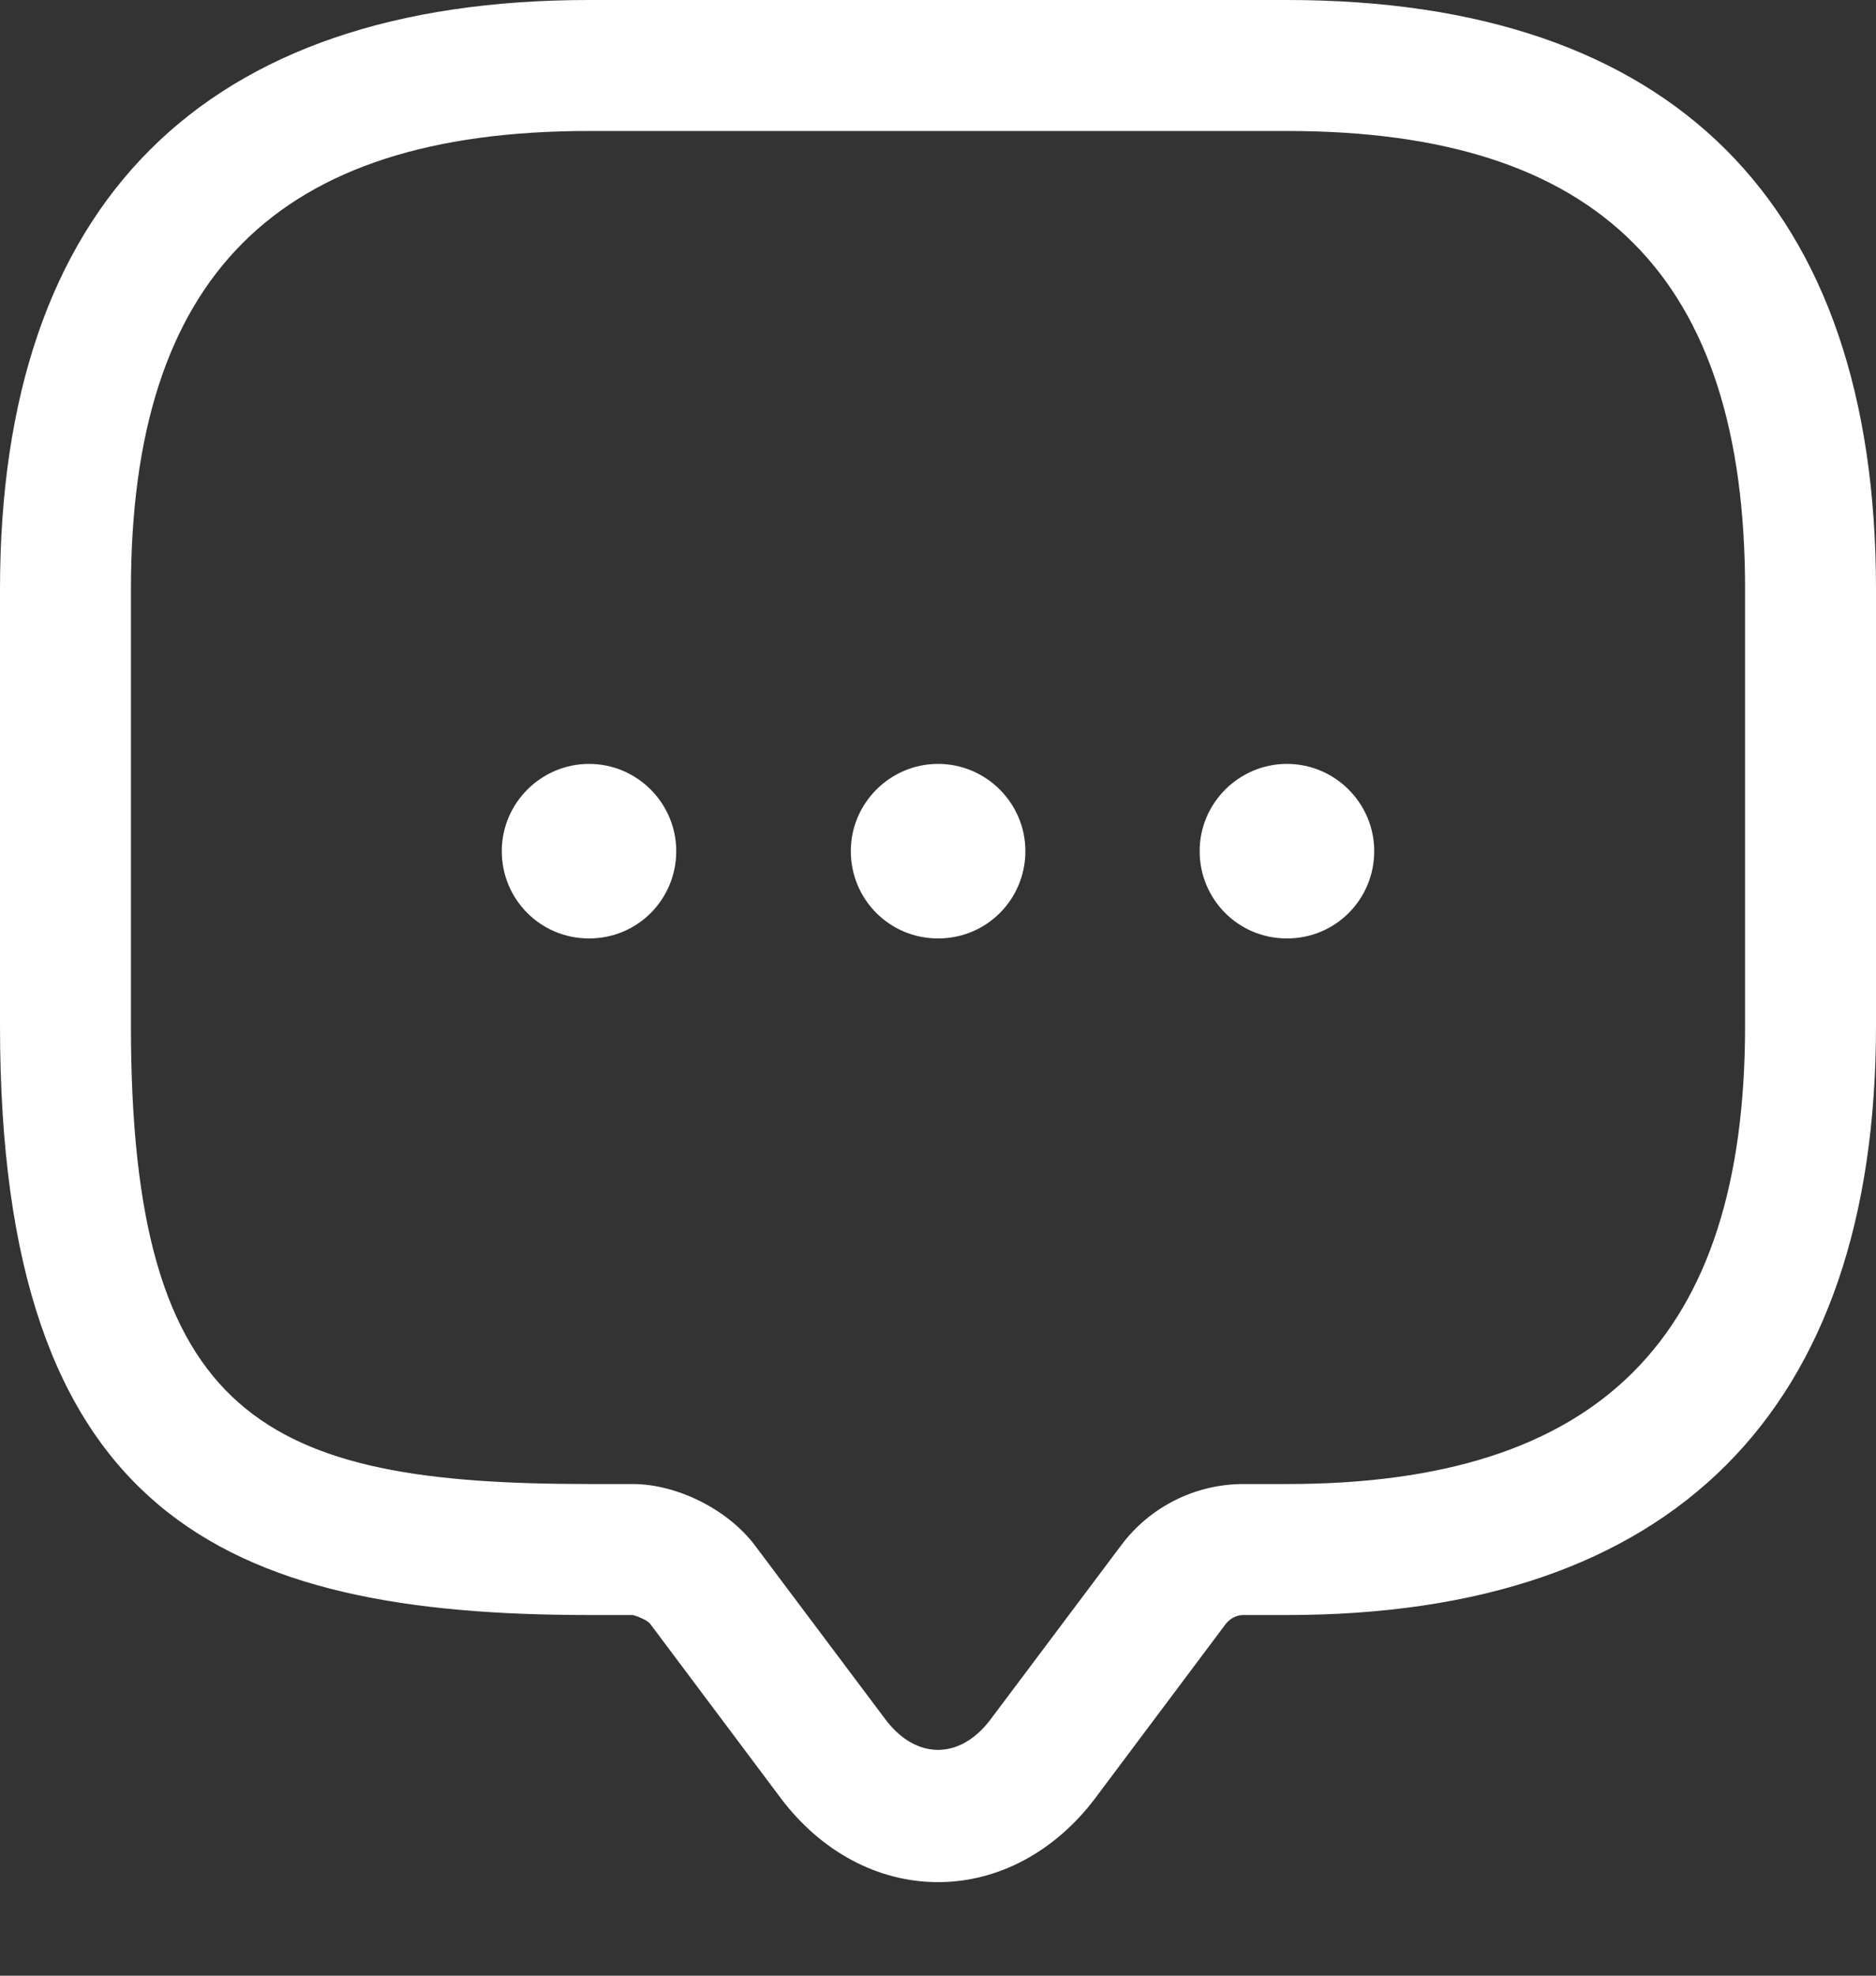 <svg width="19" height="20" viewBox="0 0 19 20" fill="none" xmlns="http://www.w3.org/2000/svg">
<rect x="0" y="0" width="19" height="20" fill="#333333" stroke="none"/>
<path d="M9.5 19.053C8.89 19.053 8.316 18.744 7.909 18.205L6.584 16.437C6.557 16.402 6.451 16.358 6.407 16.349H5.965C2.28 16.349 0 15.35 0 10.384V5.965C0 2.059 2.059 0 5.965 0H13.035C16.941 0 19 2.059 19 5.965V10.384C19 14.29 16.941 16.349 13.035 16.349H12.593C12.522 16.349 12.46 16.384 12.416 16.437L11.091 18.205C10.684 18.744 10.11 19.053 9.5 19.053ZM5.965 1.326C2.801 1.326 1.326 2.801 1.326 5.965V10.384C1.326 14.378 2.695 15.023 5.965 15.023H6.407C6.858 15.023 7.37 15.28 7.644 15.642L8.97 17.409C9.279 17.816 9.721 17.816 10.03 17.409L11.356 15.642C11.647 15.253 12.107 15.023 12.593 15.023H13.035C16.199 15.023 17.674 13.547 17.674 10.384V5.965C17.674 2.801 16.199 1.326 13.035 1.326H5.965Z" fill="white"/>
<path d="M9.501 9.5C9.006 9.5 8.617 9.102 8.617 8.616C8.617 8.13 9.015 7.733 9.501 7.733C9.987 7.733 10.385 8.13 10.385 8.616C10.385 9.102 9.996 9.5 9.501 9.5Z" fill="white"/>
<path d="M13.034 9.5C12.539 9.5 12.15 9.102 12.15 8.616C12.15 8.13 12.548 7.733 13.034 7.733C13.52 7.733 13.918 8.13 13.918 8.616C13.918 9.102 13.529 9.5 13.034 9.5Z" fill="white"/>
<path d="M5.966 9.5C5.471 9.5 5.082 9.102 5.082 8.616C5.082 8.13 5.48 7.733 5.966 7.733C6.452 7.733 6.849 8.13 6.849 8.616C6.849 9.102 6.461 9.5 5.966 9.5Z" fill="white"/>
</svg>
